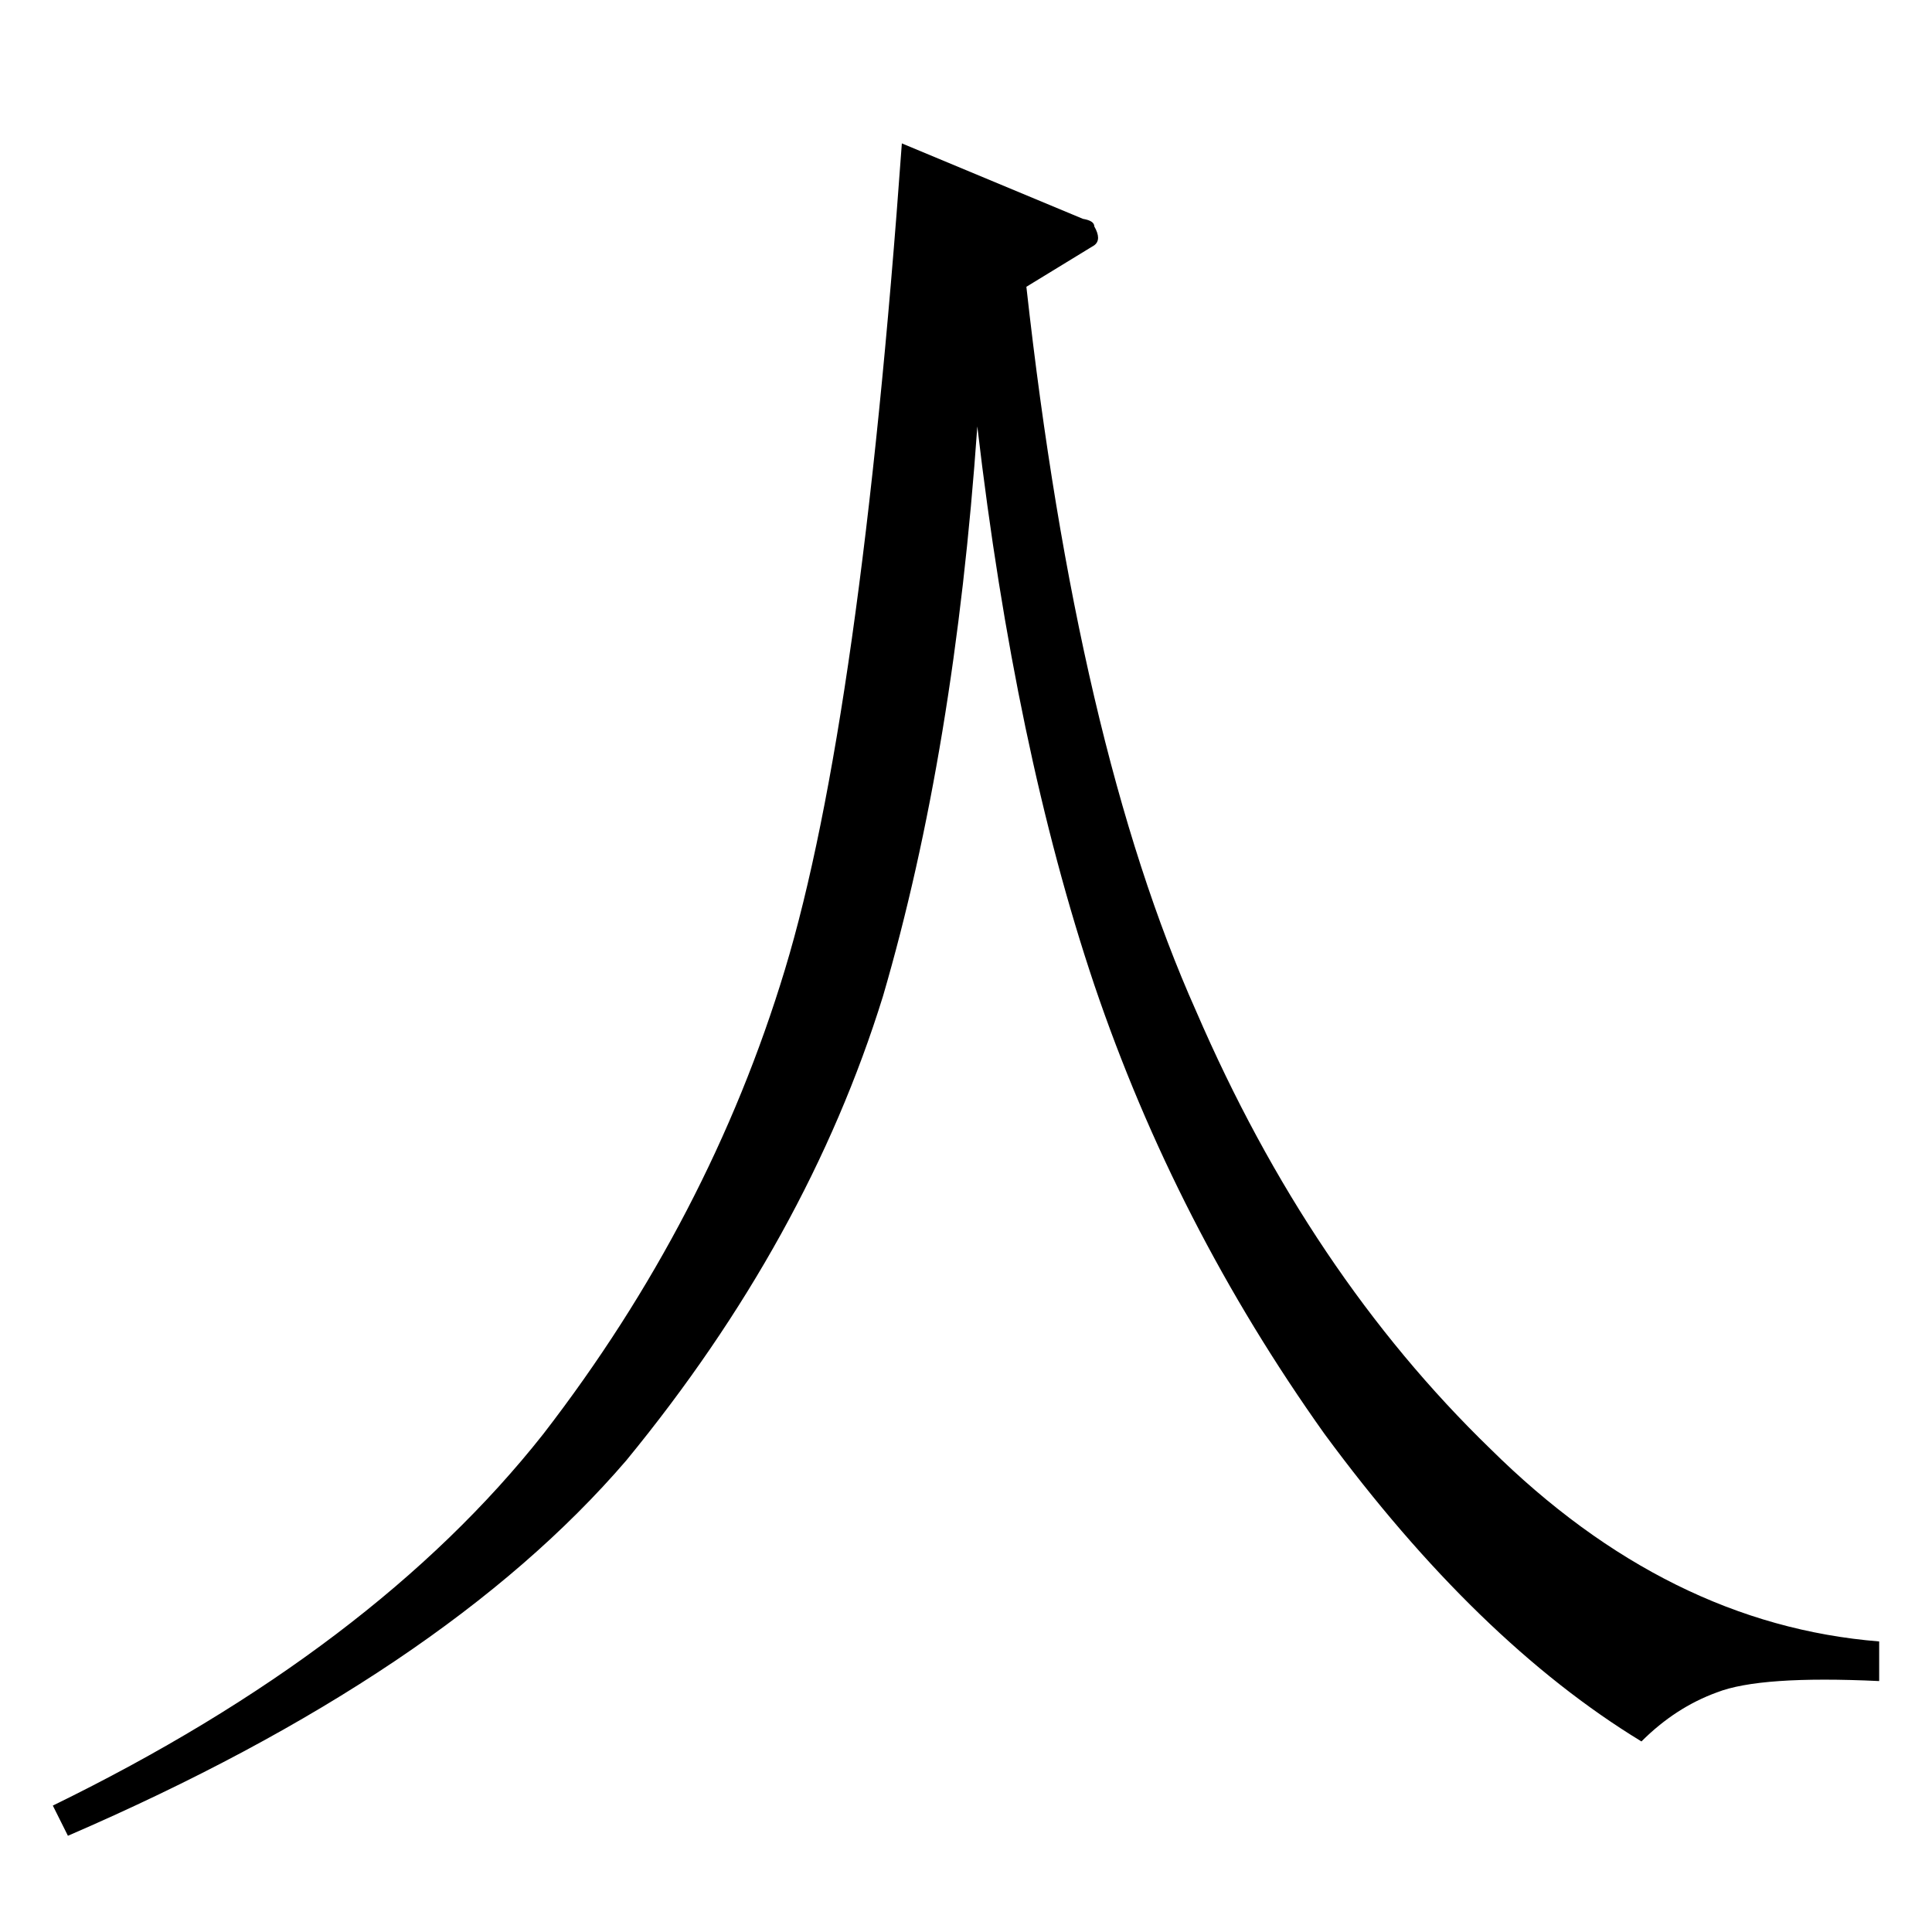 <?xml version="1.0" standalone="no"?>
<!DOCTYPE svg PUBLIC "-//W3C//DTD SVG 1.1//EN" "http://www.w3.org/Graphics/SVG/1.1/DTD/svg11.dtd" >
<svg xmlns="http://www.w3.org/2000/svg" xmlns:xlink="http://www.w3.org/1999/xlink" version="1.1" viewBox="0 -205 1024 1024">
  <g transform="matrix(1 0 0 -1 0 819)">
   <path fill="currentColor"
d="M574 908q6 -1 6 -4q4 -7 0 -10l-36 -22q27 -243 90 -384q60 -139 156 -232q94 -93 206 -102v-21q-63 3 -86 -6q-22 -8 -40 -26q-87 53 -168 163q-79 111 -122 238q-42 125 -62 296q-12 -172 -50 -302q-40 -129 -136 -246q-97 -113 -296 -199l-8 16q170 83 260 197
q88 114 128 246t62 438l96 -40v0v0z" />
  </g>

</svg>
